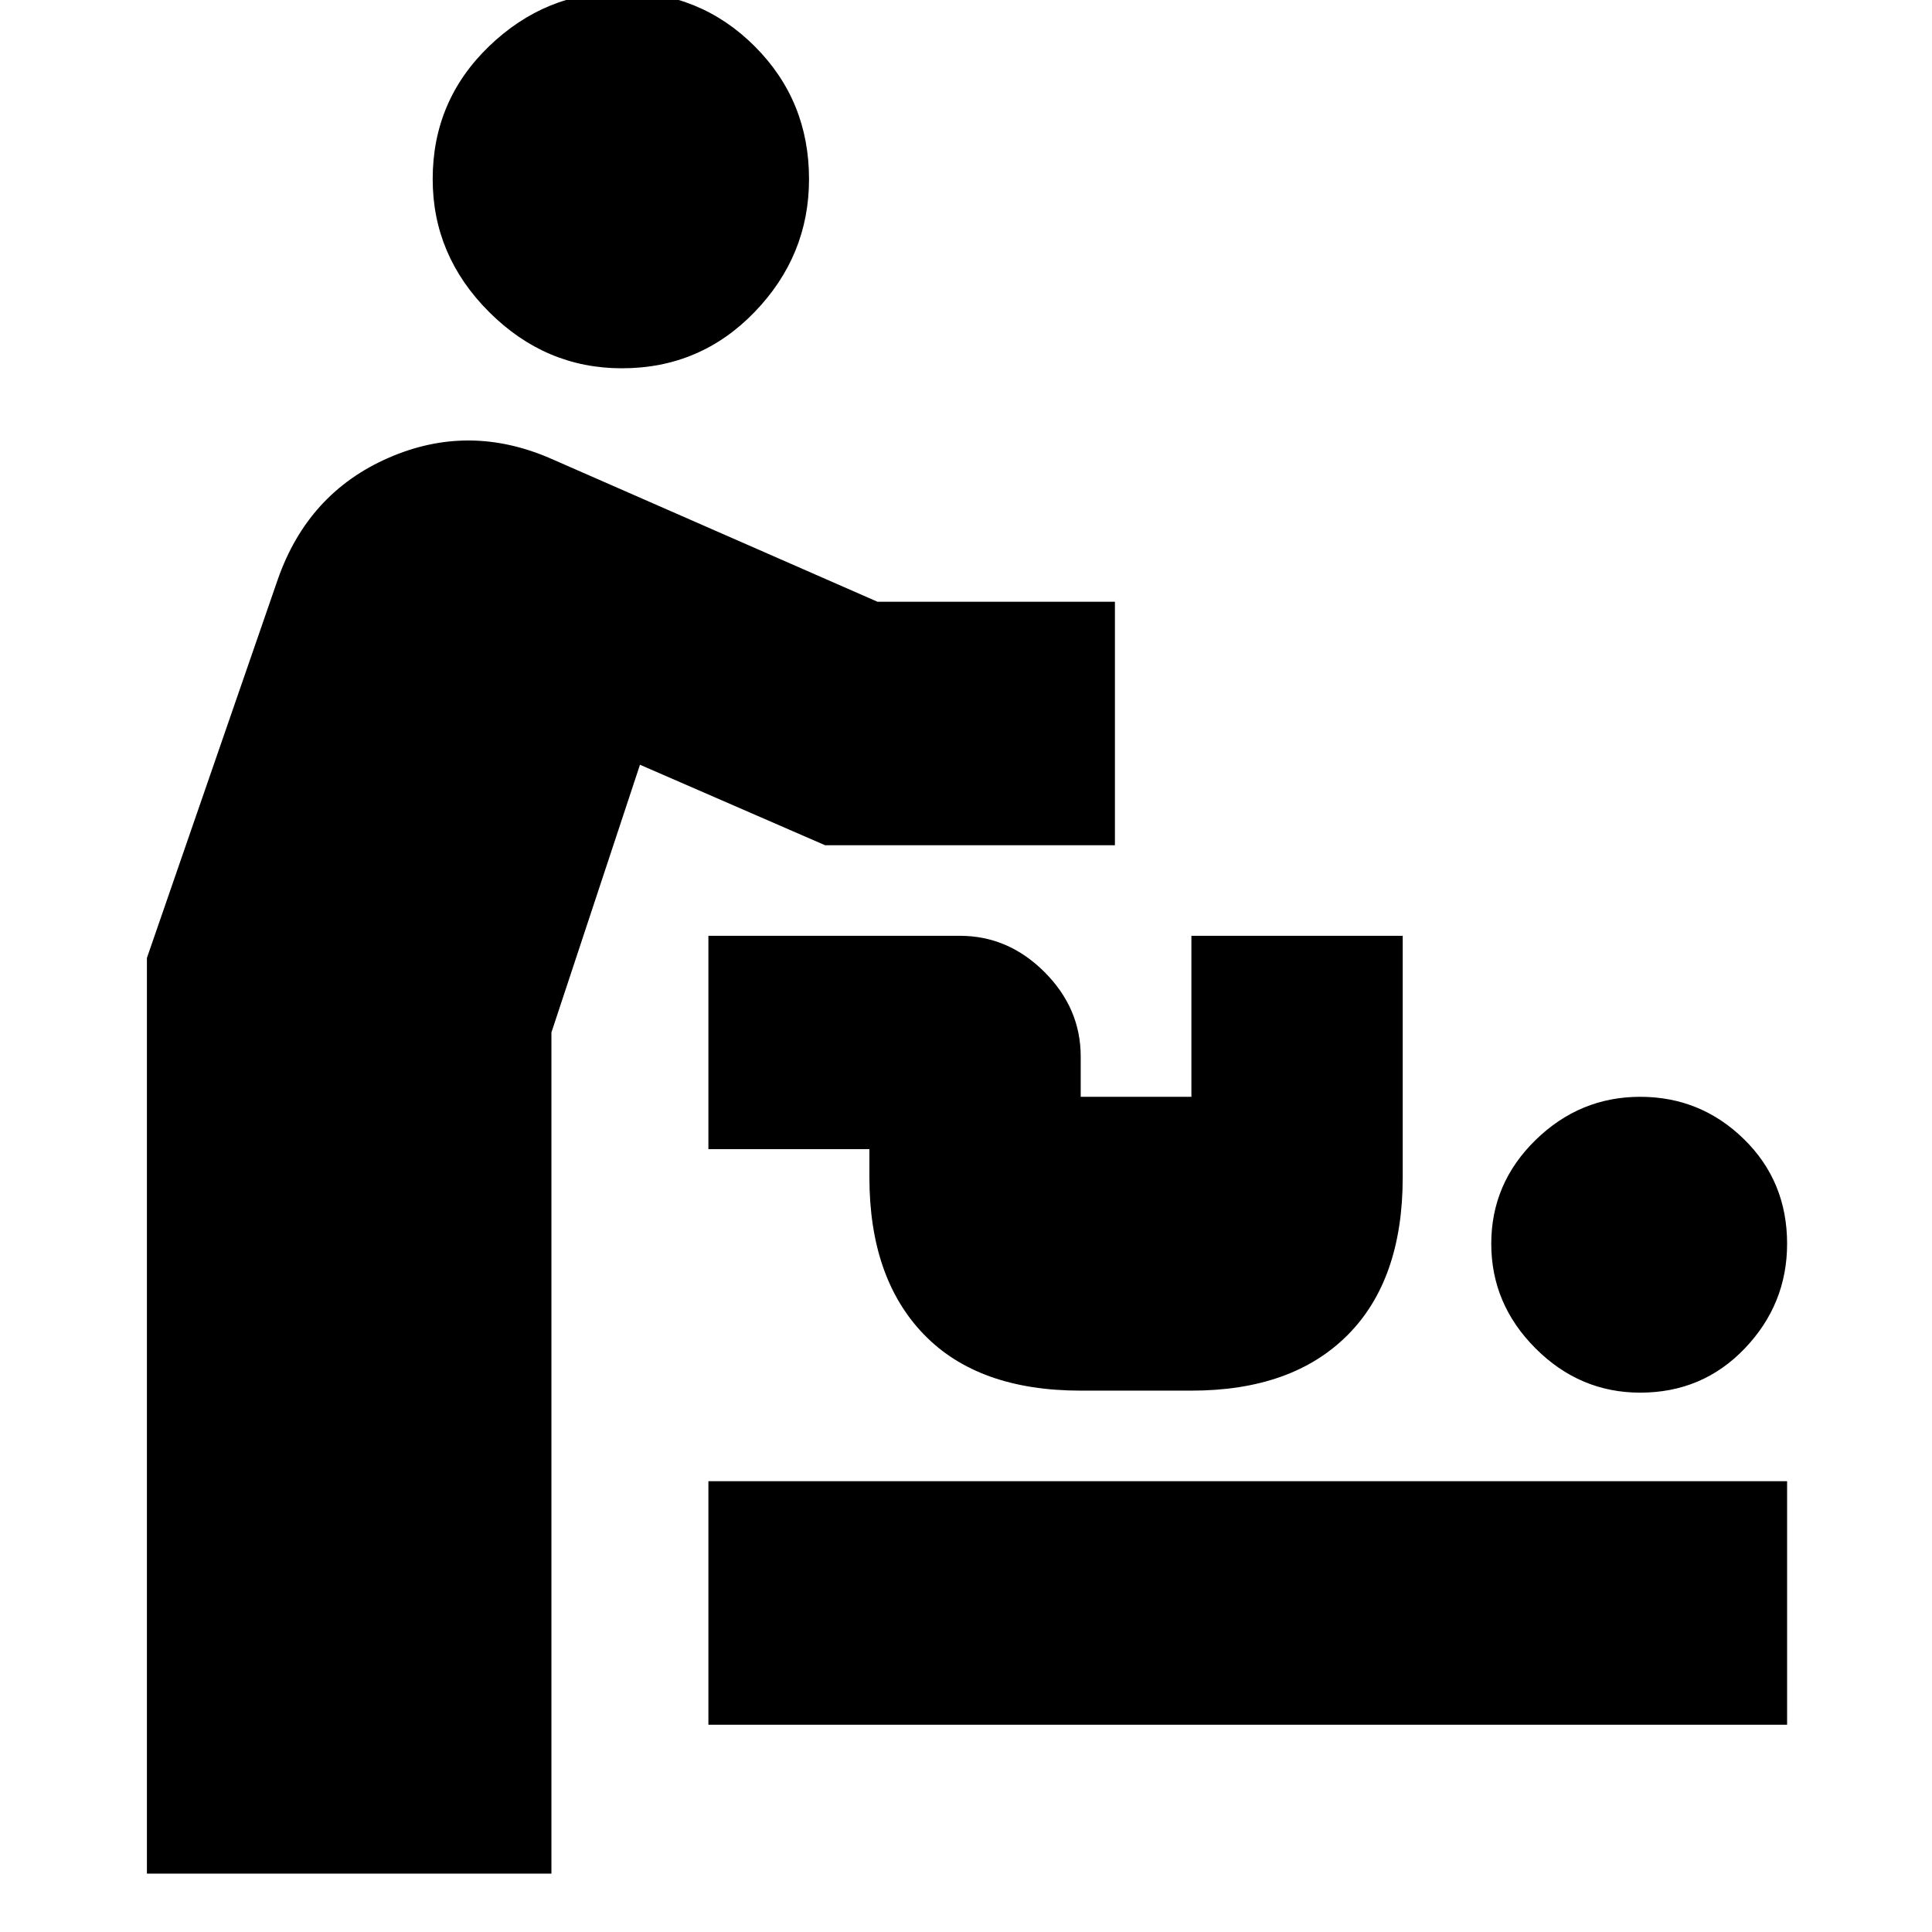 <svg xmlns="http://www.w3.org/2000/svg" height="24" width="24"><path d="M1.825 23.275V11.9L3.45 7.2q.375-1.075 1.375-1.512 1-.438 2.025.012l4.05 1.775h2.95V10.5h-3.6l-2.3-1-1.1 3.325v10.45Zm5.9-18.7q-.95 0-1.65-.7t-.7-1.65q0-.975.7-1.65.7-.675 1.65-.675.975 0 1.65.675.675.675.675 1.65 0 .95-.675 1.65t-1.65.7ZM8.8 21.425V18.4h13.4v3.025ZM20.375 17.3q-.75 0-1.3-.55t-.55-1.3q0-.75.55-1.288.55-.537 1.3-.537t1.288.525q.537.525.537 1.3 0 .75-.525 1.3t-1.3.55Zm-6.95-.025q-1.275 0-1.95-.7t-.675-1.95v-.35h-2v-2.65h3.125q.6 0 1.05.45.45.45.45 1.05v.5H14.8v-2h2.625v3q0 1.275-.687 1.962-.688.688-1.938.688Z"/></svg>